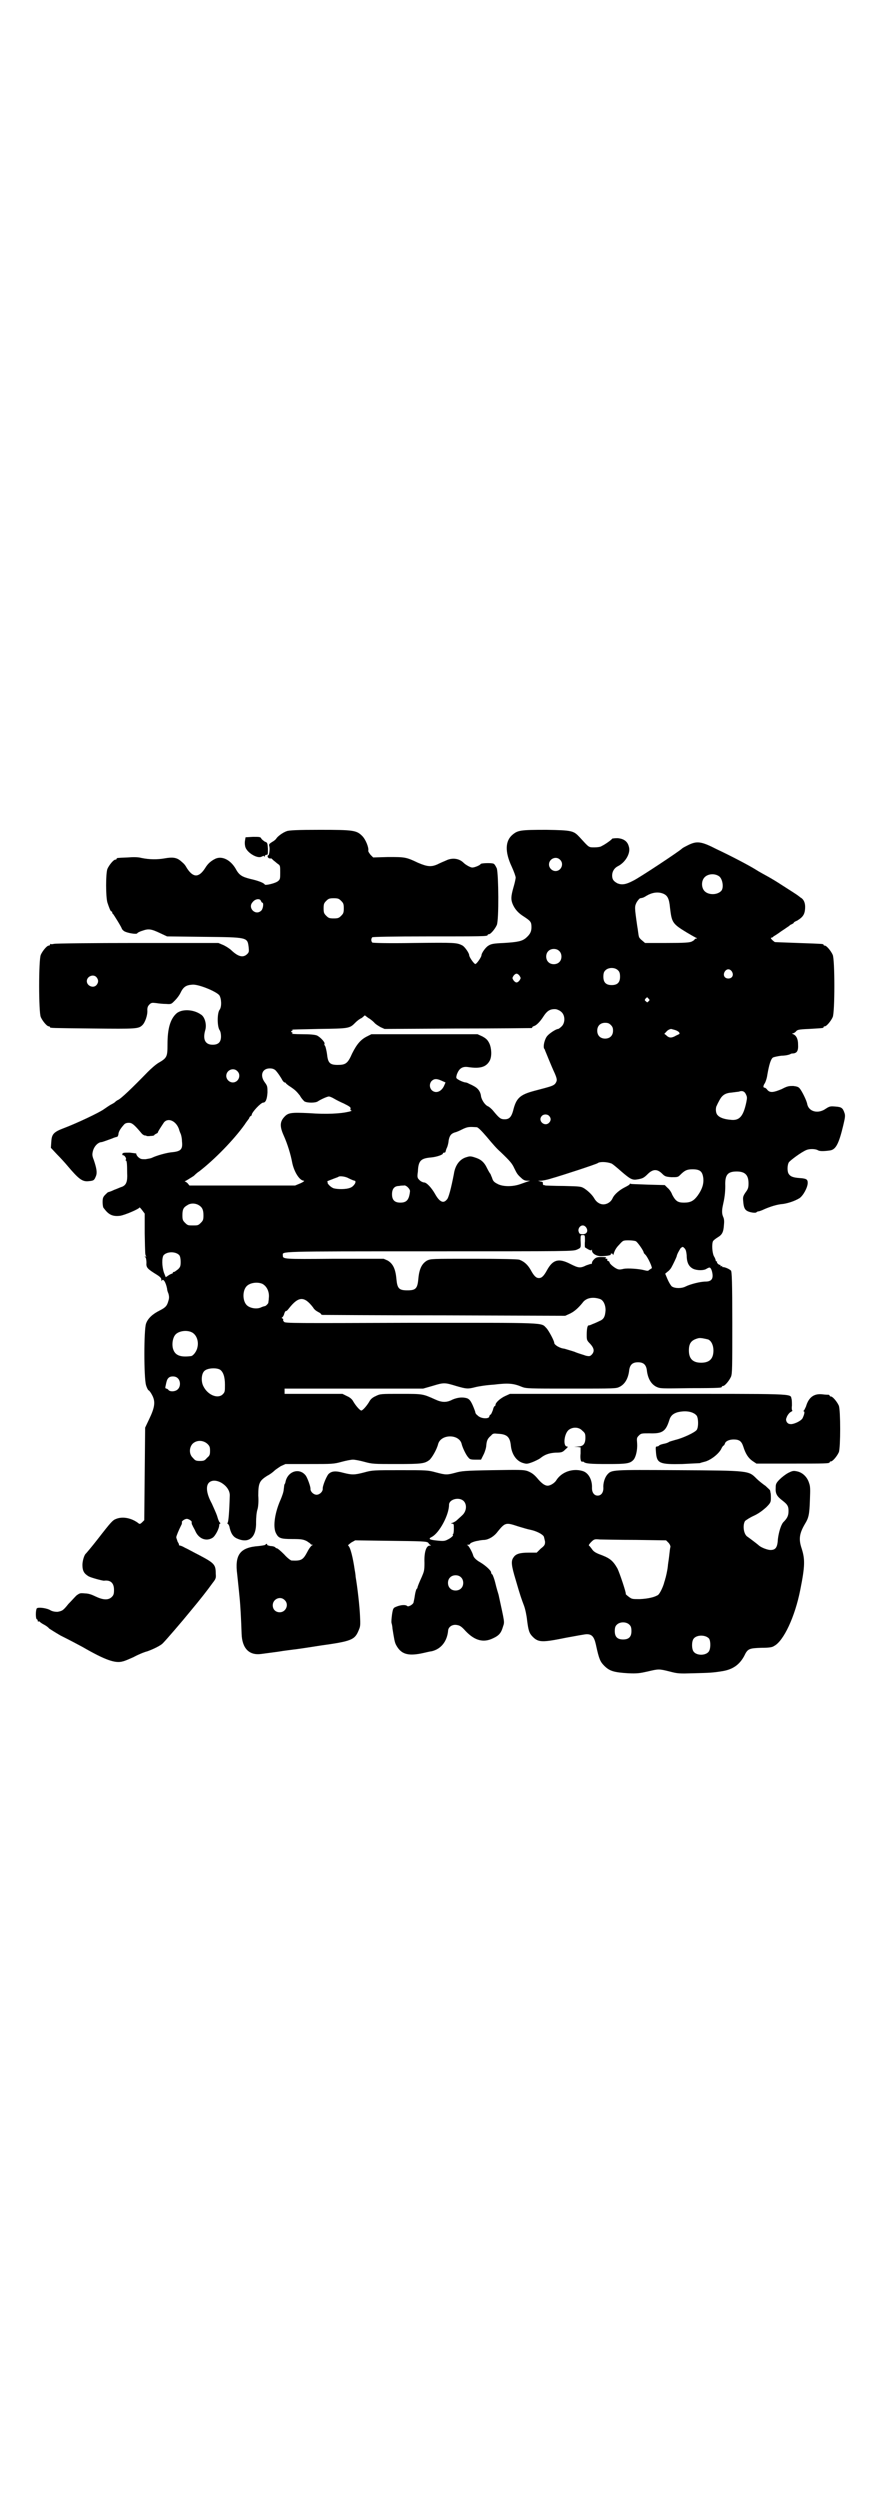 <?xml version="1.0" standalone="no"?>
<!DOCTYPE svg PUBLIC "-//W3C//DTD SVG 20010904//EN"
 "http://www.w3.org/TR/2001/REC-SVG-20010904/DTD/svg10.dtd">
<svg version="1.0" xmlns="http://www.w3.org/2000/svg"
 width="1000pt" height="2850pt" viewBox="0 0 1000 2850"
 preserveAspectRatio="xMidYMid meet">
<g transform="translate(0,2850) scale(0.5,-0.5)"
fill="#000000" stroke="none">
<path d="M654 3805 c-9 -3 -21 -12 -24 -17 -1 -2 -6 -6 -10 -8 -6 -4 -7 -5 -6
-9 2 -5 0 -21 -2 -21 -3 0 -2 -6 2 -7 1 0 3 -1 4 0 1 0 3 -2 6 -5 3 -2 7 -6
10 -8 5 -3 5 -5 5 -19 0 -14 0 -16 -5 -20 -6 -5 -28 -10 -30 -8 -2 4 -15 9
-33 13 -20 5 -26 9 -34 24 -12 20 -31 29 -46 22 -10 -5 -17 -11 -23 -21 -7
-11 -14 -17 -21 -17 -7 0 -14 6 -21 17 -5 9 -7 10 -15 17 -9 7 -18 8 -35 5
-17 -3 -35 -3 -54 1 -7 2 -19 2 -31 1 -25 -1 -25 -1 -25 -3 0 -1 -1 -2 -3 -2
-4 0 -14 -12 -18 -21 -4 -10 -4 -64 0 -77 4 -12 7 -20 9 -20 1 0 2 -1 2 -3 0
-1 1 -3 2 -3 1 -1 20 -31 20 -34 0 0 2 -3 5 -5 6 -4 28 -8 30 -5 0 1 5 4 12 6
14 5 20 4 41 -6 l15 -7 84 -1 c100 -1 99 -1 102 -23 1 -10 1 -12 -3 -16 -9 -9
-20 -7 -36 8 -4 4 -12 9 -18 12 l-12 5 -184 0 c-104 0 -188 -1 -191 -2 -4 -1
-7 -1 -8 0 0 0 -1 0 -1 -2 0 -1 -1 -2 -3 -2 -4 0 -14 -12 -18 -21 -5 -11 -5
-131 0 -142 4 -9 14 -21 18 -21 2 0 3 -1 3 -2 0 -2 2 -2 98 -3 99 -1 104 -1
113 8 6 6 12 23 11 34 0 6 1 9 5 13 4 4 6 4 15 3 6 -1 16 -2 23 -2 12 -1 12 0
20 8 5 5 10 12 12 16 7 15 13 19 28 20 14 1 53 -15 61 -24 5 -7 6 -26 1 -33
-6 -7 -6 -39 0 -47 2 -3 3 -9 3 -14 0 -13 -6 -19 -19 -19 -17 0 -23 12 -17 33
4 13 -1 31 -10 36 -17 12 -44 13 -56 2 -14 -13 -20 -35 -20 -70 0 -28 -1 -31
-20 -42 -7 -4 -18 -14 -25 -21 -36 -37 -61 -61 -68 -64 -1 0 -3 -2 -5 -3 -1
-2 -6 -5 -12 -8 -5 -3 -12 -8 -15 -10 -11 -8 -62 -32 -91 -43 -24 -9 -28 -14
-29 -31 l-1 -14 14 -15 c8 -8 18 -19 23 -25 27 -32 35 -38 50 -36 11 1 12 2
16 12 3 8 1 18 -5 36 -4 10 -4 13 -2 21 3 11 12 20 20 20 1 0 15 5 23 8 7 3 8
3 12 4 1 0 2 2 3 5 0 6 4 13 12 22 3 4 7 5 12 5 7 0 12 -4 28 -23 3 -4 7 -6 9
-6 1 0 3 0 3 -1 0 0 4 -1 9 0 5 0 9 1 9 2 0 1 2 2 4 3 2 1 4 2 4 3 0 2 8 14
14 23 9 11 27 4 34 -15 1 -4 3 -9 4 -11 1 -2 3 -10 3 -17 2 -18 -2 -23 -22
-25 -13 -1 -37 -8 -47 -13 -2 -1 -8 -2 -14 -3 -10 0 -11 0 -17 5 -3 3 -5 7 -4
8 0 0 -6 1 -15 2 -13 0 -16 0 -17 -3 0 -2 0 -3 2 -3 3 0 8 -7 6 -10 -1 -1 -1
-2 0 -2 2 0 3 -6 3 -29 1 -19 -2 -27 -12 -31 -4 -1 -12 -5 -18 -7 -6 -3 -12
-5 -13 -5 -1 0 -4 -3 -7 -6 -5 -5 -6 -8 -6 -17 0 -6 1 -13 3 -14 11 -15 20
-19 37 -17 12 2 44 16 44 19 0 1 3 -2 6 -6 l6 -8 0 -45 c1 -51 1 -48 3 -52 1
-2 1 -2 -1 -1 -3 1 -3 1 0 -2 1 -1 2 -7 2 -12 -1 -11 2 -14 23 -27 8 -5 11 -8
11 -12 0 -3 1 -4 1 -2 3 6 9 -3 12 -18 0 -2 1 -7 3 -11 2 -7 2 -11 0 -17 -3
-11 -6 -15 -20 -22 -16 -8 -27 -18 -31 -30 -5 -14 -5 -123 0 -140 2 -7 5 -12
6 -12 1 0 5 -5 8 -11 8 -15 6 -28 -7 -55 l-9 -19 -1 -105 -1 -106 -5 -5 c-3
-3 -5 -4 -7 -3 -16 13 -37 17 -52 11 -8 -3 -11 -6 -42 -46 -14 -18 -26 -32
-27 -33 -4 -3 -8 -17 -8 -26 0 -14 4 -20 14 -26 5 -3 31 -10 35 -10 15 2 23
-5 23 -21 0 -9 -1 -12 -5 -16 -8 -8 -20 -7 -37 1 -8 4 -16 7 -24 7 -11 1 -12
1 -20 -5 -4 -4 -12 -13 -18 -19 -12 -15 -14 -16 -25 -18 -6 0 -11 1 -15 3 -9
6 -29 8 -32 5 -3 -4 -3 -24 0 -25 1 0 2 -2 2 -3 0 -2 1 -3 2 -2 1 1 2 0 3 -1
1 -1 5 -4 9 -6 4 -2 10 -6 12 -9 3 -2 14 -9 26 -16 24 -12 37 -19 50 -26 52
-30 75 -38 92 -33 5 1 16 6 25 10 9 5 23 11 31 13 14 5 30 13 35 18 8 8 45 51
62 72 25 30 39 48 52 66 7 9 8 11 7 21 0 21 -3 24 -39 43 -12 6 -26 14 -31 16
-5 3 -10 5 -11 5 -2 0 -3 1 -3 2 1 0 -1 4 -3 7 -1 4 -3 8 -3 10 0 3 6 17 11
27 2 3 2 6 2 7 -2 2 6 8 11 8 5 0 13 -6 11 -8 0 -1 0 -4 2 -7 1 -3 5 -9 7 -14
8 -17 25 -23 39 -14 6 4 15 21 15 29 0 2 1 3 2 3 1 0 1 1 -1 3 -2 2 -4 8 -6
15 -2 6 -8 19 -12 28 -12 22 -14 39 -7 47 14 15 49 -6 48 -29 -1 -36 -3 -61
-5 -62 -1 -2 -1 -2 0 -2 1 0 3 -3 4 -6 3 -15 8 -24 18 -28 27 -12 44 3 43 38
0 9 1 22 3 28 2 6 3 19 2 32 0 29 3 34 20 45 8 4 15 10 17 12 2 2 8 6 14 10
l11 5 55 0 c51 0 55 0 73 5 11 3 22 5 26 5 4 0 15 -2 26 -5 18 -5 22 -5 74 -5
57 0 63 1 74 9 6 5 17 24 20 36 6 24 49 24 54 0 2 -8 10 -25 15 -30 3 -4 5 -5
16 -5 l13 0 6 12 c3 6 6 16 6 21 1 12 4 16 11 22 4 5 6 5 16 4 20 -1 27 -7 29
-27 2 -20 13 -36 29 -40 7 -2 9 -2 22 3 7 3 15 7 17 9 9 7 18 11 34 12 14 0
16 1 22 7 6 5 7 7 4 7 -9 0 -7 27 3 37 9 8 24 8 32 -1 6 -5 7 -7 7 -16 0 -14
-5 -20 -17 -20 l-9 -1 8 0 7 -1 0 -14 c-1 -9 0 -15 1 -17 2 -2 3 -3 3 -2 0 1
1 1 3 0 4 -4 14 -5 55 -5 43 0 51 1 59 10 5 6 9 22 8 37 -1 12 -1 13 4 18 5 5
6 5 24 5 29 -1 37 4 45 29 3 11 9 16 19 19 20 5 37 1 44 -8 4 -7 4 -26 0 -32
-4 -6 -32 -19 -49 -23 -7 -2 -14 -4 -15 -5 -1 -1 -6 -3 -12 -4 -5 -1 -10 -3
-10 -4 -1 -1 -3 -2 -5 -2 -3 0 -3 -2 -2 -14 2 -25 9 -27 60 -26 20 1 38 2 40
2 2 1 6 2 10 3 14 3 35 19 40 32 2 3 3 5 4 5 1 0 2 2 3 4 1 6 10 10 20 10 13
0 18 -4 22 -16 5 -16 11 -26 21 -33 l9 -6 78 0 c78 0 89 0 89 3 0 1 1 2 3 2 4
0 14 12 18 21 4 11 4 95 0 106 -4 9 -14 21 -18 21 -2 0 -3 1 -3 2 0 1 -1 1 -2
2 -2 0 -8 0 -15 1 -19 2 -31 -7 -37 -28 -2 -4 -4 -9 -5 -9 -1 -1 -1 -2 0 -2 3
0 1 -8 -3 -16 -3 -5 -16 -12 -25 -13 -6 0 -8 1 -11 5 -2 5 -2 6 1 13 2 4 6 9
9 10 3 2 4 3 3 3 -1 0 -2 5 -1 11 0 6 0 13 -1 16 -3 12 13 11 -329 11 l-313 0
-11 -5 c-11 -5 -22 -15 -22 -20 0 -2 -1 -3 -2 -3 -1 0 -3 -4 -4 -9 -2 -5 -4
-10 -5 -10 -2 -1 -3 -3 -3 -4 0 -7 -20 -6 -27 2 -3 2 -5 5 -5 7 0 1 -3 9 -6
16 -5 11 -8 14 -13 16 -10 3 -21 2 -33 -3 -13 -7 -24 -7 -39 0 -29 13 -28 13
-79 13 -46 0 -47 0 -57 -5 -7 -3 -12 -7 -15 -13 -6 -10 -15 -20 -18 -20 -3 0
-12 10 -18 20 -3 6 -8 10 -15 13 l-10 5 -66 0 -66 0 0 6 0 6 158 0 158 0 21 6
c26 8 28 8 54 0 24 -7 27 -7 43 -3 7 2 26 5 43 6 33 4 45 3 64 -5 10 -4 16 -4
112 -4 101 0 103 0 111 4 12 6 20 19 22 39 2 12 8 17 20 17 12 0 18 -5 20 -17
2 -20 10 -33 22 -39 9 -4 10 -4 76 -3 71 0 73 1 73 3 0 1 1 2 3 2 4 0 14 12
18 21 3 7 3 22 3 123 0 91 -1 117 -3 119 -4 4 -14 8 -18 8 -2 0 -2 0 -2 2 1 1
0 1 -2 0 -2 0 -3 0 -2 1 1 1 0 2 -1 2 -3 0 -8 5 -7 7 1 0 1 1 -1 1 -1 0 -2 1
-2 3 0 1 -2 6 -4 9 -4 8 -5 28 -2 34 1 2 6 6 11 9 10 6 13 12 14 29 1 9 0 14
-2 18 -3 7 -3 15 0 28 3 13 5 26 5 42 -1 25 5 33 26 33 19 0 27 -8 27 -27 0
-10 -1 -13 -7 -21 -6 -9 -6 -11 -5 -21 1 -14 4 -19 11 -22 7 -3 18 -4 19 -2 1
1 3 2 4 2 2 0 8 2 14 5 14 6 29 11 43 12 13 2 27 7 37 13 9 6 19 25 19 35 0 8
-3 10 -18 11 -14 1 -21 3 -25 9 -4 5 -4 20 0 27 4 5 28 23 40 28 7 3 21 3 27
-1 4 -2 13 -2 27 0 13 2 20 15 30 57 4 17 5 22 3 28 -4 12 -7 14 -20 15 -12 1
-14 1 -23 -5 -17 -12 -38 -7 -42 10 -1 8 -12 30 -17 36 -3 4 -7 5 -15 6 -9 0
-13 0 -26 -7 -19 -8 -27 -9 -33 -2 -2 3 -5 5 -6 5 -4 0 -4 4 0 10 2 3 5 12 6
20 4 23 8 36 13 39 2 1 11 3 19 4 9 0 17 2 19 3 2 1 4 2 5 2 11 0 15 5 14 21
0 12 -4 20 -11 23 -3 1 -3 2 -1 2 2 0 5 2 7 4 3 4 5 5 30 6 34 2 33 2 33 4 0
1 1 2 3 2 4 0 14 12 18 21 5 11 5 131 0 142 -4 9 -14 21 -18 21 -2 0 -3 1 -3
2 0 2 0 2 -58 4 -29 1 -53 2 -53 2 -7 5 -11 10 -8 10 1 0 4 1 5 3 2 1 10 6 18
12 8 5 16 11 18 12 1 2 4 3 6 4 2 1 4 2 4 3 0 1 3 3 8 5 13 8 17 14 18 27 1
13 -3 22 -11 26 -2 2 -4 3 -5 4 -1 1 -18 12 -40 26 -6 4 -19 12 -28 17 -9 5
-22 12 -28 16 -16 10 -56 31 -90 47 -35 18 -45 19 -65 9 -6 -3 -12 -6 -14 -8
-6 -6 -98 -67 -111 -73 -17 -9 -26 -10 -36 -6 -9 5 -12 9 -12 18 0 9 5 17 13
21 18 9 30 31 25 45 -3 12 -12 18 -26 19 -7 0 -12 -1 -12 -1 0 -2 -17 -14 -24
-17 -2 -2 -10 -3 -16 -3 -14 0 -12 -1 -34 23 -14 15 -17 16 -76 17 -59 0 -65
-1 -77 -11 -17 -14 -18 -39 -2 -73 5 -11 9 -22 9 -25 0 -2 -2 -12 -5 -22 -6
-21 -6 -28 -2 -38 5 -12 13 -21 26 -29 15 -10 17 -12 17 -24 0 -10 -3 -16 -12
-24 -9 -8 -19 -10 -51 -12 -23 -1 -29 -2 -35 -6 -6 -3 -16 -17 -16 -22 0 -4
-11 -20 -14 -20 -3 0 -14 16 -14 20 0 5 -10 19 -15 22 -13 7 -17 7 -111 6 -61
-1 -94 0 -95 1 -3 3 -3 9 0 12 1 1 46 2 127 2 123 0 136 0 136 3 0 1 1 2 3 2
4 0 14 12 18 21 5 12 4 115 0 129 -3 6 -5 10 -8 11 -6 2 -29 1 -29 -1 0 -2
-13 -8 -19 -8 -4 0 -15 6 -20 11 -10 10 -26 12 -40 5 -5 -2 -14 -6 -20 -9 -14
-6 -23 -5 -44 4 -27 13 -30 13 -68 13 l-34 -1 -6 6 c-3 4 -6 8 -5 10 1 7 -6
25 -14 33 -13 13 -20 14 -97 14 -50 0 -70 -1 -75 -3z m623 -65 c10 -9 3 -26
-10 -26 -8 0 -15 7 -15 15 0 13 16 20 25 11z m363 -38 c8 -6 11 -26 5 -33 -9
-10 -29 -10 -38 -1 -8 8 -8 24 0 32 8 8 23 9 33 2z m-129 -39 c11 -4 15 -11
17 -33 4 -33 5 -36 38 -56 10 -6 19 -11 21 -12 3 -1 3 -2 1 -2 -2 0 -4 -1 -4
-2 0 -1 -3 -3 -7 -5 -5 -2 -15 -3 -57 -3 l-49 0 -7 6 c-4 3 -7 7 -7 9 -1 2 -2
14 -4 25 -6 42 -6 43 -1 53 3 5 7 9 8 9 6 1 7 1 15 6 12 7 25 9 36 5z m-733
-17 c5 -5 6 -7 6 -17 0 -10 -1 -12 -6 -17 -5 -5 -7 -6 -17 -6 -10 0 -12 1 -17
6 -5 5 -6 7 -6 17 0 10 1 12 6 17 5 5 7 6 17 6 10 0 12 -1 17 -6z m-183 0 c1
-2 2 -4 3 -4 4 0 2 -14 -2 -18 -13 -13 -32 6 -20 19 6 8 17 9 19 3z m680 -114
c7 -6 7 -19 1 -25 -6 -7 -19 -7 -25 -1 -7 6 -7 19 -1 25 6 7 19 7 25 1z m135
-45 c3 -3 4 -7 4 -14 0 -13 -6 -19 -19 -19 -13 0 -19 6 -19 19 0 7 1 11 4 14
7 8 23 8 30 0z m259 -2 c5 -8 1 -16 -8 -16 -9 0 -13 8 -8 16 2 3 5 5 8 5 3 0
6 -2 8 -5z m-484 -10 c3 -5 3 -5 0 -10 -2 -3 -5 -5 -7 -5 -2 0 -5 2 -7 5 -3 5
-3 5 0 10 2 3 5 5 7 5 2 0 5 -2 7 -5z m-965 -3 c5 -6 5 -12 0 -18 -7 -8 -22
-2 -22 9 0 11 15 17 22 9z m1259 -49 c3 -3 3 -3 0 -6 -3 -3 -3 -3 -6 0 -3 2
-3 3 -1 6 4 4 4 4 7 0z m-198 -31 c8 -8 8 -24 0 -32 -3 -3 -7 -6 -8 -6 -5 0
-20 -10 -25 -16 -6 -7 -10 -24 -7 -29 1 -1 2 -3 2 -4 1 -2 14 -35 22 -52 6
-14 6 -17 1 -24 -5 -5 -9 -6 -47 -16 -34 -9 -42 -17 -49 -46 -4 -14 -9 -19
-19 -19 -9 0 -12 2 -26 19 -4 5 -10 10 -13 11 -6 3 -13 13 -15 22 -1 11 -7 19
-17 24 -5 3 -11 5 -12 6 -2 1 -5 2 -6 2 -5 0 -20 7 -21 10 -1 1 0 7 2 11 5 12
13 16 25 14 27 -4 41 0 49 15 5 10 4 28 -1 39 -4 8 -7 11 -16 16 l-11 5 -121
0 -121 0 -10 -5 c-14 -7 -23 -17 -34 -39 -10 -23 -15 -26 -33 -26 -17 0 -22 4
-24 23 -1 8 -3 16 -4 19 -2 3 -3 5 -2 6 2 3 -9 15 -17 19 -5 2 -16 3 -35 3
-15 0 -25 1 -23 1 3 1 3 2 1 3 -3 2 -3 2 0 4 3 2 2 2 -1 2 -2 1 25 1 61 2 72
1 71 1 85 15 3 3 9 8 14 10 l7 6 8 -6 c4 -2 10 -7 13 -10 3 -4 10 -8 15 -11
l9 -4 166 1 c91 0 167 1 169 1 1 0 2 1 2 2 0 1 2 2 5 3 5 2 13 10 20 21 9 14
16 18 29 17 4 -1 9 -3 13 -7z m112 -29 c4 -4 5 -7 5 -13 0 -11 -7 -18 -18 -18
-11 0 -18 7 -18 18 0 11 7 18 18 18 6 0 9 -1 13 -5z m145 -11 c4 -1 8 -3 10
-5 3 -4 3 -4 -6 -8 -10 -6 -16 -6 -22 0 l-5 4 4 4 c3 4 7 6 11 7 1 0 4 -1 8
-2z m-910 -92 c5 -5 13 -17 16 -23 2 -3 4 -5 5 -5 2 0 3 -1 3 -2 0 0 4 -4 9
-7 12 -8 15 -11 23 -21 3 -6 8 -11 10 -13 6 -4 26 -4 31 0 6 4 21 11 25 11 2
0 7 -2 12 -5 5 -3 15 -8 22 -11 14 -7 17 -9 15 -13 0 -2 1 -3 3 -3 1 0 -2 -2
-8 -3 -17 -4 -49 -6 -89 -3 -42 2 -48 1 -57 -9 -10 -11 -10 -22 -1 -42 9 -20
16 -44 19 -60 4 -22 17 -43 27 -43 2 0 -1 -3 -8 -6 l-12 -5 -121 0 -120 0 -4
5 c-2 2 -5 4 -6 4 -2 0 0 1 4 3 3 2 10 6 16 10 5 5 10 9 12 10 35 27 79 72
104 107 3 5 8 11 10 14 1 4 4 6 5 6 0 0 1 1 1 2 0 6 21 28 26 28 6 0 9 8 10
23 0 13 0 15 -6 23 -12 16 -6 32 11 32 6 0 9 -1 13 -4z m-87 -2 c10 -9 3 -26
-10 -26 -8 0 -15 7 -15 15 0 13 16 20 25 11z m466 -22 l9 -4 -3 -7 c-6 -14
-19 -19 -28 -11 -6 6 -6 15 -1 21 6 6 12 6 23 1z m694 -31 c3 -6 3 -8 1 -18
-7 -33 -16 -43 -37 -40 -13 1 -24 5 -28 10 -5 4 -6 17 -2 23 1 3 4 8 6 12 6
11 13 16 28 17 8 1 15 2 16 2 7 3 13 1 16 -6z m-449 -49 c5 -5 5 -11 0 -16
-10 -10 -27 5 -16 16 4 4 12 4 16 0z m-165 -26 c3 0 11 -8 23 -22 15 -18 23
-27 31 -34 23 -22 27 -27 32 -38 6 -12 7 -14 16 -22 4 -4 8 -6 13 -6 l7 0 -6
-2 c-3 -1 -11 -4 -17 -6 -17 -6 -40 -6 -52 1 -8 4 -10 7 -12 14 -2 4 -3 8 -4
9 -1 1 -4 6 -7 12 -7 15 -15 21 -28 25 -9 3 -12 3 -18 1 -16 -4 -27 -18 -30
-39 -6 -31 -12 -55 -16 -58 -8 -10 -17 -5 -27 13 -8 14 -19 26 -25 26 -2 0 -7
2 -10 5 -5 5 -6 6 -4 20 1 25 7 30 30 32 12 1 27 6 27 9 0 1 1 2 3 2 2 0 3 1
3 2 1 3 1 5 4 11 1 3 3 10 3 14 2 11 5 16 14 19 5 1 13 5 19 8 11 5 14 5 31 4z
m308 -83 c2 -1 12 -9 22 -18 21 -18 25 -20 37 -18 11 2 14 3 23 12 12 12 22
12 33 1 6 -6 8 -7 21 -8 14 0 15 0 20 5 10 10 15 13 28 13 18 0 23 -5 25 -21
1 -13 -3 -25 -13 -39 -9 -12 -16 -16 -31 -16 -14 0 -19 3 -27 18 -2 6 -7 13
-11 16 l-6 6 -38 1 c-21 1 -39 1 -40 2 -1 1 -2 0 -2 -1 0 -1 -5 -4 -11 -7 -12
-6 -24 -16 -28 -25 -4 -9 -13 -14 -21 -14 -8 0 -16 5 -21 14 -4 7 -13 16 -22
22 -8 5 -9 5 -47 6 -21 0 -40 1 -42 1 -2 1 -4 1 -4 1 -2 0 -2 2 -2 6 1 0 -2 2
-5 2 l-6 2 6 0 c4 0 15 2 24 5 25 7 104 33 106 35 5 4 22 3 32 -1z m-603 -32
c10 -5 15 -7 17 -7 5 -2 -2 -13 -10 -16 -9 -4 -30 -4 -39 -1 -7 3 -14 11 -13
13 1 1 0 2 -1 2 -2 0 3 2 11 5 7 3 14 5 15 6 2 2 13 1 20 -2z m138 -22 c3 -3
5 -6 5 -9 -2 -20 -8 -26 -22 -26 -13 0 -19 6 -19 19 0 12 5 19 16 19 4 1 9 1
11 1 2 1 6 -1 9 -4z m-478 -40 c9 -5 12 -11 12 -24 0 -10 -1 -12 -6 -17 -6 -6
-7 -6 -18 -6 -11 0 -12 0 -18 6 -5 5 -6 7 -6 17 0 13 2 18 11 23 7 5 17 5 25
1z m885 -52 c5 -8 1 -15 -8 -15 -6 0 -8 1 -9 5 -3 6 2 15 9 15 3 0 6 -2 8 -5z
m-3 -31 c-1 -8 0 -14 0 -14 9 -6 14 -8 15 -6 0 2 1 1 1 -1 0 -7 10 -13 20 -13
13 0 24 2 23 4 -1 1 0 2 2 2 2 0 3 -2 3 -3 0 -2 1 0 2 4 2 6 5 12 12 19 9 10
9 10 22 10 7 0 14 -1 16 -2 4 -2 18 -22 18 -26 0 -1 2 -3 4 -5 5 -5 17 -30 14
-31 -1 0 -3 -2 -5 -3 -3 -3 -4 -3 -12 -1 -11 3 -38 5 -47 3 -4 -1 -9 -2 -12
-1 -6 1 -20 12 -20 16 0 1 -1 2 -3 3 -2 0 -3 2 -2 3 1 1 0 2 -2 2 -3 0 -4 0
-1 2 2 1 -1 2 -10 2 -10 0 -13 -1 -17 -5 -3 -3 -5 -6 -5 -8 0 -2 -1 -3 -1 -3
-1 1 -6 -1 -12 -3 -14 -7 -18 -6 -36 3 -27 14 -40 10 -53 -13 -8 -15 -13 -19
-19 -19 -6 0 -11 4 -19 19 -7 12 -15 19 -26 23 -5 1 -36 2 -104 2 -97 0 -97 0
-106 -4 -12 -7 -18 -19 -20 -42 -2 -22 -6 -26 -25 -26 -19 0 -23 4 -25 26 -2
23 -8 35 -20 42 l-9 4 -112 0 c-119 -1 -118 -1 -118 8 0 9 -17 9 334 9 324 0
328 0 337 4 9 4 9 4 8 21 0 12 0 12 5 12 5 0 5 0 5 -14z m232 -32 c0 -17 5
-26 15 -31 9 -4 24 -4 30 0 3 2 6 3 7 3 3 0 6 -7 7 -16 1 -11 -4 -16 -16 -16
-12 0 -35 -6 -45 -11 -9 -5 -25 -5 -32 0 -3 3 -7 10 -10 17 l-5 12 6 5 c3 2 7
7 8 9 4 7 11 22 12 25 1 6 6 14 9 19 5 4 5 4 9 0 3 -3 4 -7 5 -16z m-1157 0
c2 -3 3 -8 3 -15 0 -10 -1 -12 -6 -17 -4 -3 -8 -6 -9 -6 -2 0 -3 -1 -3 -2 0
-1 -1 -2 -2 -2 -1 0 -5 -2 -8 -4 l-6 -4 -4 10 c-5 15 -5 34 -1 40 8 9 28 9 36
0z m189 -65 c10 -5 17 -18 15 -33 0 -4 -1 -8 -1 -10 0 -2 -6 -8 -8 -8 -1 0 -4
-1 -7 -2 -10 -6 -28 -3 -35 5 -9 10 -9 32 0 42 7 8 24 11 36 6z m771 -35 c7
-3 12 -13 12 -25 -1 -15 -4 -21 -14 -25 -6 -3 -13 -6 -16 -7 -4 -2 -7 -3 -9
-3 -2 0 -4 -7 -4 -21 0 -12 0 -13 8 -21 9 -10 10 -17 4 -24 -4 -4 -5 -5 -14
-3 -5 2 -17 5 -26 9 -9 3 -20 6 -23 7 -11 1 -23 9 -23 13 0 5 -13 29 -18 34
-13 13 7 12 -309 12 -265 -1 -286 -1 -289 2 -2 2 -3 4 -2 5 0 1 0 2 -2 3 -2 1
-2 2 -1 2 1 0 4 4 5 8 1 4 3 7 4 7 1 -1 4 2 7 6 22 28 35 28 55 2 2 -4 7 -8
11 -10 4 -2 7 -4 7 -5 0 -1 2 -2 4 -2 1 0 127 -1 278 -1 l275 -1 11 5 c10 5
18 12 28 24 8 12 24 15 41 9z m-933 -75 c12 -5 18 -21 14 -36 -2 -9 -10 -19
-15 -19 -25 -3 -37 2 -41 19 -2 10 0 23 6 30 7 8 24 11 36 6z m1179 -17 c7 -3
12 -13 12 -25 0 -19 -9 -28 -28 -28 -19 0 -28 9 -28 28 0 17 6 24 22 28 5 1
14 -1 22 -3z m-1113 -69 c7 -5 11 -16 11 -34 0 -15 0 -17 -5 -22 -11 -11 -34
-2 -44 18 -6 11 -5 30 3 36 7 6 27 7 35 2z m-97 -19 c7 -6 7 -19 1 -25 -5 -6
-18 -7 -22 -2 -1 2 -4 3 -5 3 -1 0 -2 1 -2 3 3 15 4 18 7 21 4 5 16 5 21 0z
m68 -150 c5 -5 6 -7 6 -16 0 -9 -1 -11 -7 -16 -5 -6 -7 -7 -16 -7 -9 0 -11 1
-16 7 -9 8 -9 23 -1 32 9 9 24 9 34 0z"/>
<path d="M559 3785 c-1 -4 -1 -10 0 -14 2 -14 28 -30 38 -24 4 2 5 2 6 0 0 -1
1 -1 1 1 0 2 2 3 4 3 3 0 3 2 3 14 -1 13 -1 14 -7 16 -3 2 -7 5 -8 7 -2 4 -4
4 -19 4 l-17 -1 -1 -6z"/>
<path d="M1123 2348 c-64 -1 -71 -2 -85 -6 -19 -5 -21 -5 -44 1 -18 5 -21 5
-81 5 -61 0 -64 0 -82 -5 -23 -6 -28 -6 -48 -1 -18 5 -27 4 -34 -3 -5 -6 -14
-28 -13 -34 0 -6 -7 -13 -14 -13 -7 0 -14 7 -14 13 1 4 -7 26 -11 31 -14 18
-41 10 -46 -15 0 -1 -1 -4 -2 -5 -1 -1 -1 -6 -2 -12 0 -5 -4 -16 -7 -23 -13
-29 -18 -61 -11 -76 6 -12 10 -14 38 -14 21 0 25 -1 33 -5 4 -3 8 -5 8 -6 0
-1 2 -2 4 -2 2 0 2 -1 0 -1 -2 -1 -7 -7 -11 -15 -10 -19 -14 -21 -36 -20 -2 0
-10 6 -17 14 -8 8 -15 14 -17 14 -1 0 -3 1 -3 2 -1 1 -5 3 -11 3 -5 1 -8 2 -8
3 1 1 0 2 -1 2 -1 0 -2 -1 -3 -2 0 -1 -7 -2 -15 -3 -43 -3 -55 -20 -49 -65 1
-10 4 -37 6 -59 1 -10 3 -44 4 -76 1 -33 17 -50 45 -46 14 2 39 5 44 6 5 1 22
3 29 4 2 0 30 4 61 9 72 10 79 13 88 35 4 9 4 12 3 33 -1 23 -6 66 -10 89 0 3
-1 10 -2 15 -4 28 -10 53 -15 56 -1 1 2 3 7 7 l9 5 73 -1 c81 -1 91 -1 94 -5
1 -2 3 -4 5 -5 2 0 1 -1 -2 -1 -8 0 -13 -15 -12 -39 0 -18 -1 -20 -6 -32 -6
-13 -10 -23 -10 -25 0 -1 -1 -2 -2 -3 -1 -1 -3 -8 -4 -15 -1 -8 -3 -15 -3 -16
-2 -5 -12 -10 -14 -8 -4 4 -16 3 -27 -2 -5 -2 -6 -4 -8 -17 -1 -8 -2 -17 -1
-20 1 -3 2 -9 2 -12 4 -25 5 -31 8 -37 11 -21 26 -26 57 -20 10 2 21 5 24 5
22 5 36 23 38 48 1 8 10 14 20 12 7 -1 11 -4 20 -14 21 -22 41 -27 63 -16 13
6 18 12 22 26 4 12 4 8 -10 73 -1 3 -2 7 -3 10 -1 3 -3 11 -5 19 -2 8 -5 15
-6 17 -2 1 -3 3 -3 5 0 4 -13 16 -25 23 -9 5 -15 11 -16 16 -2 7 -10 22 -13
23 -2 0 -2 1 2 1 2 0 4 1 4 2 0 2 10 6 18 7 4 1 11 2 15 2 10 1 22 8 30 19 17
21 19 21 46 12 10 -3 23 -7 29 -8 14 -3 27 -10 30 -15 1 -2 2 -8 3 -12 0 -7
-1 -9 -10 -16 l-9 -9 -18 0 c-21 0 -30 -3 -35 -11 -6 -8 -5 -18 5 -51 11 -38
13 -43 19 -59 3 -8 6 -23 7 -33 3 -24 5 -30 13 -38 13 -13 22 -13 76 -2 22 4
43 8 47 8 12 0 17 -6 21 -24 7 -33 10 -39 19 -48 12 -12 22 -15 54 -17 21 -1
27 0 45 4 25 6 26 6 50 0 19 -5 22 -5 56 -4 35 1 42 1 66 5 22 4 37 14 48 34
8 17 11 18 39 19 17 0 25 1 29 4 22 11 48 67 60 128 11 55 11 70 3 95 -7 21
-5 34 8 56 8 13 10 21 11 54 1 25 1 31 -2 39 -4 13 -14 23 -26 26 -9 2 -11 2
-21 -3 -6 -3 -15 -10 -20 -15 -8 -8 -9 -11 -9 -18 -1 -14 2 -20 15 -30 13 -10
15 -14 14 -29 -1 -8 -4 -13 -12 -21 -5 -6 -10 -22 -12 -38 -1 -19 -5 -25 -17
-25 -6 0 -20 5 -26 10 -3 3 -23 18 -26 20 -9 5 -12 26 -6 36 2 2 11 8 20 12
11 5 20 12 28 19 10 10 11 12 11 21 0 5 0 11 -1 13 0 2 -1 5 -1 5 0 1 -5 5
-10 10 -6 4 -16 12 -21 17 -18 18 -16 18 -179 19 -152 1 -151 1 -161 -10 -6
-7 -10 -20 -9 -31 0 -10 -5 -17 -13 -17 -8 0 -13 7 -13 17 1 19 -8 35 -21 39
-23 7 -49 -2 -61 -22 -5 -7 -16 -13 -22 -11 -5 1 -12 6 -21 17 -7 8 -12 12
-22 16 -9 3 -17 3 -80 2z m-65 -71 c7 -8 6 -22 -3 -31 -4 -4 -10 -9 -13 -12
-2 -2 -7 -5 -10 -6 -4 -1 -4 -2 -1 -2 4 0 4 -1 4 -12 0 -7 -1 -12 -2 -12 -1 0
-1 -1 0 -2 1 -1 -3 -5 -8 -8 -9 -5 -11 -6 -23 -5 -23 2 -27 4 -17 9 17 9 39
50 39 73 0 13 24 19 34 8z m392 -88 l69 -1 5 -5 c3 -3 5 -7 5 -10 -1 -2 -2
-12 -3 -21 -1 -9 -3 -20 -3 -23 -1 -10 -5 -27 -6 -29 0 -1 -1 -4 -2 -7 -2 -9
-10 -27 -15 -30 -9 -5 -22 -8 -41 -9 -18 0 -18 0 -26 6 -4 3 -7 6 -6 6 2 0
-14 48 -19 58 -11 19 -18 24 -43 33 -7 3 -12 6 -15 11 -3 4 -6 8 -7 8 -1 1 2
5 5 8 7 7 8 7 20 6 7 0 44 -1 82 -1z m-399 -85 c7 -6 7 -19 1 -25 -6 -7 -19
-7 -25 -1 -7 6 -7 19 -1 25 6 7 19 7 25 1z m-402 -52 c11 -10 3 -28 -11 -28
-9 0 -16 6 -16 16 0 14 17 22 27 12z m787 -57 c3 -3 4 -7 4 -14 0 -13 -6 -19
-19 -19 -13 0 -19 6 -19 19 0 7 1 11 4 14 7 8 23 8 30 0z m181 -31 c4 -6 4
-24 -1 -30 -7 -9 -27 -9 -34 0 -5 6 -5 24 0 30 7 9 27 9 35 0z"/>
</g>
</svg>
